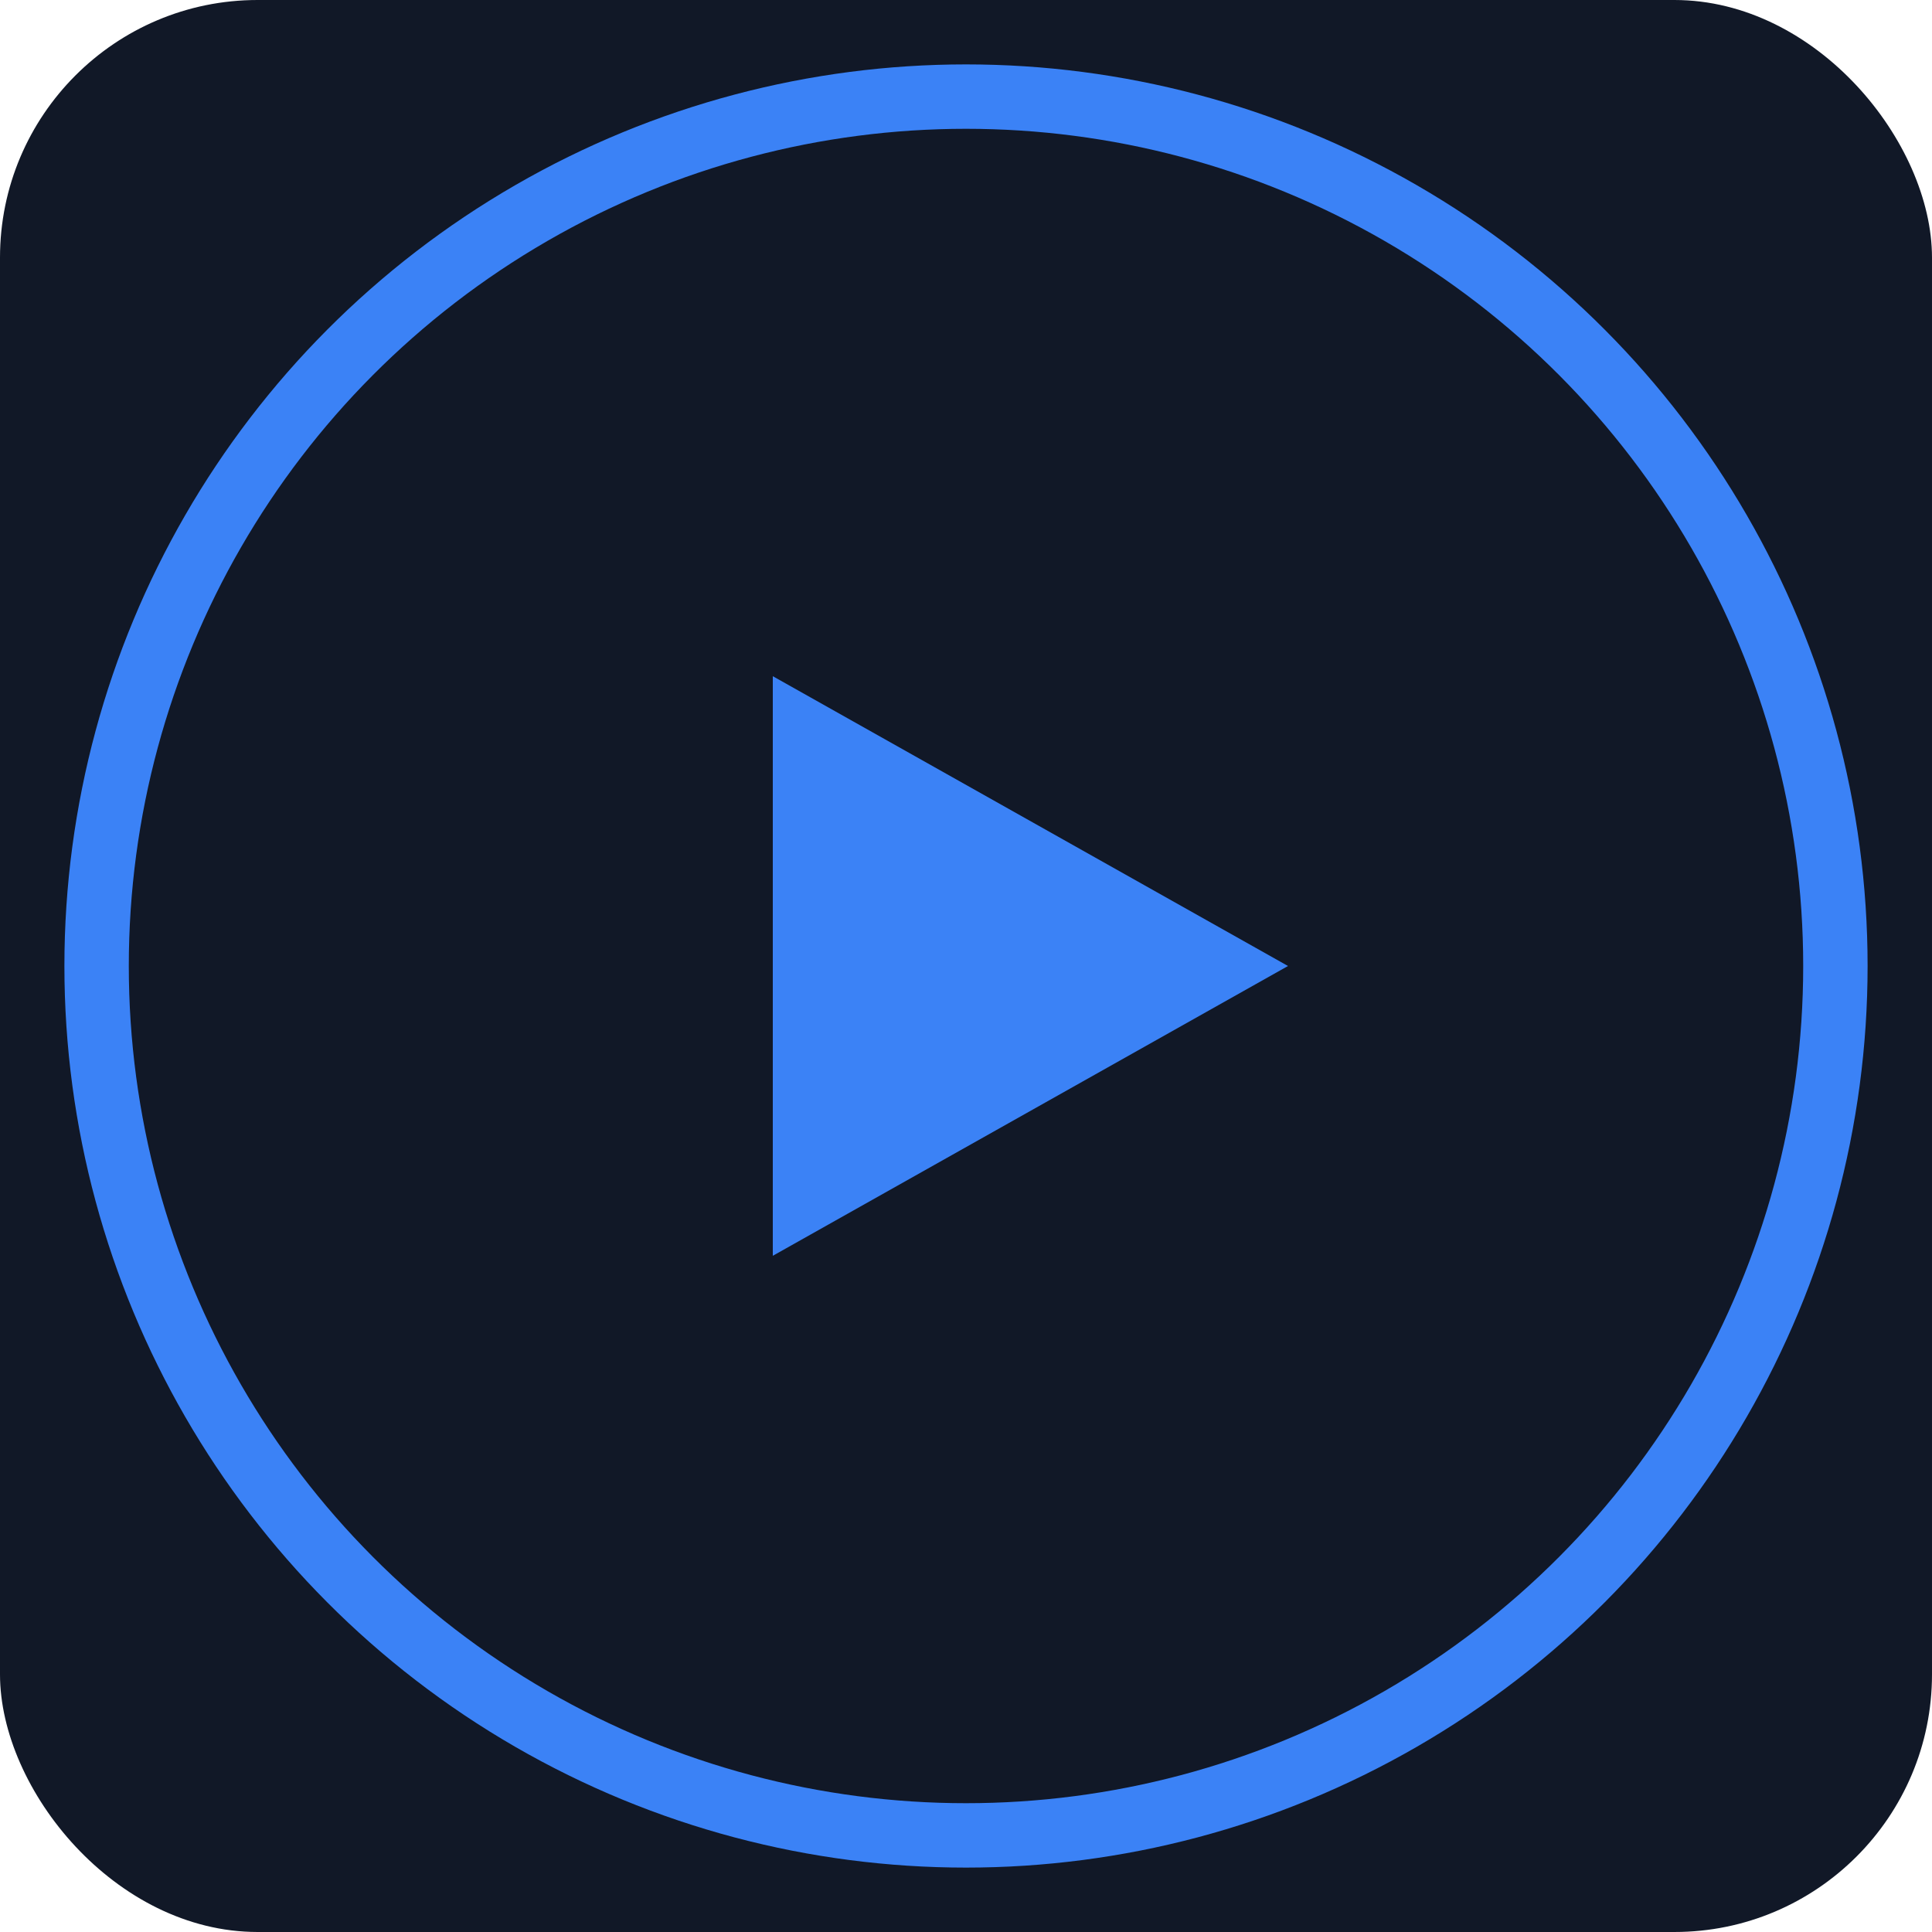 <svg xmlns="http://www.w3.org/2000/svg" width="120" height="120" viewBox="0 0 120 120" fill="none"><rect width="120" height="120" rx="16" fill="#111827"/><path d="M80 60L48 78V42l32 18z" fill="#3B82F6"/><circle cx="60" cy="60" r="54" stroke="#3B82F6" stroke-width="4" fill="none"/></svg>